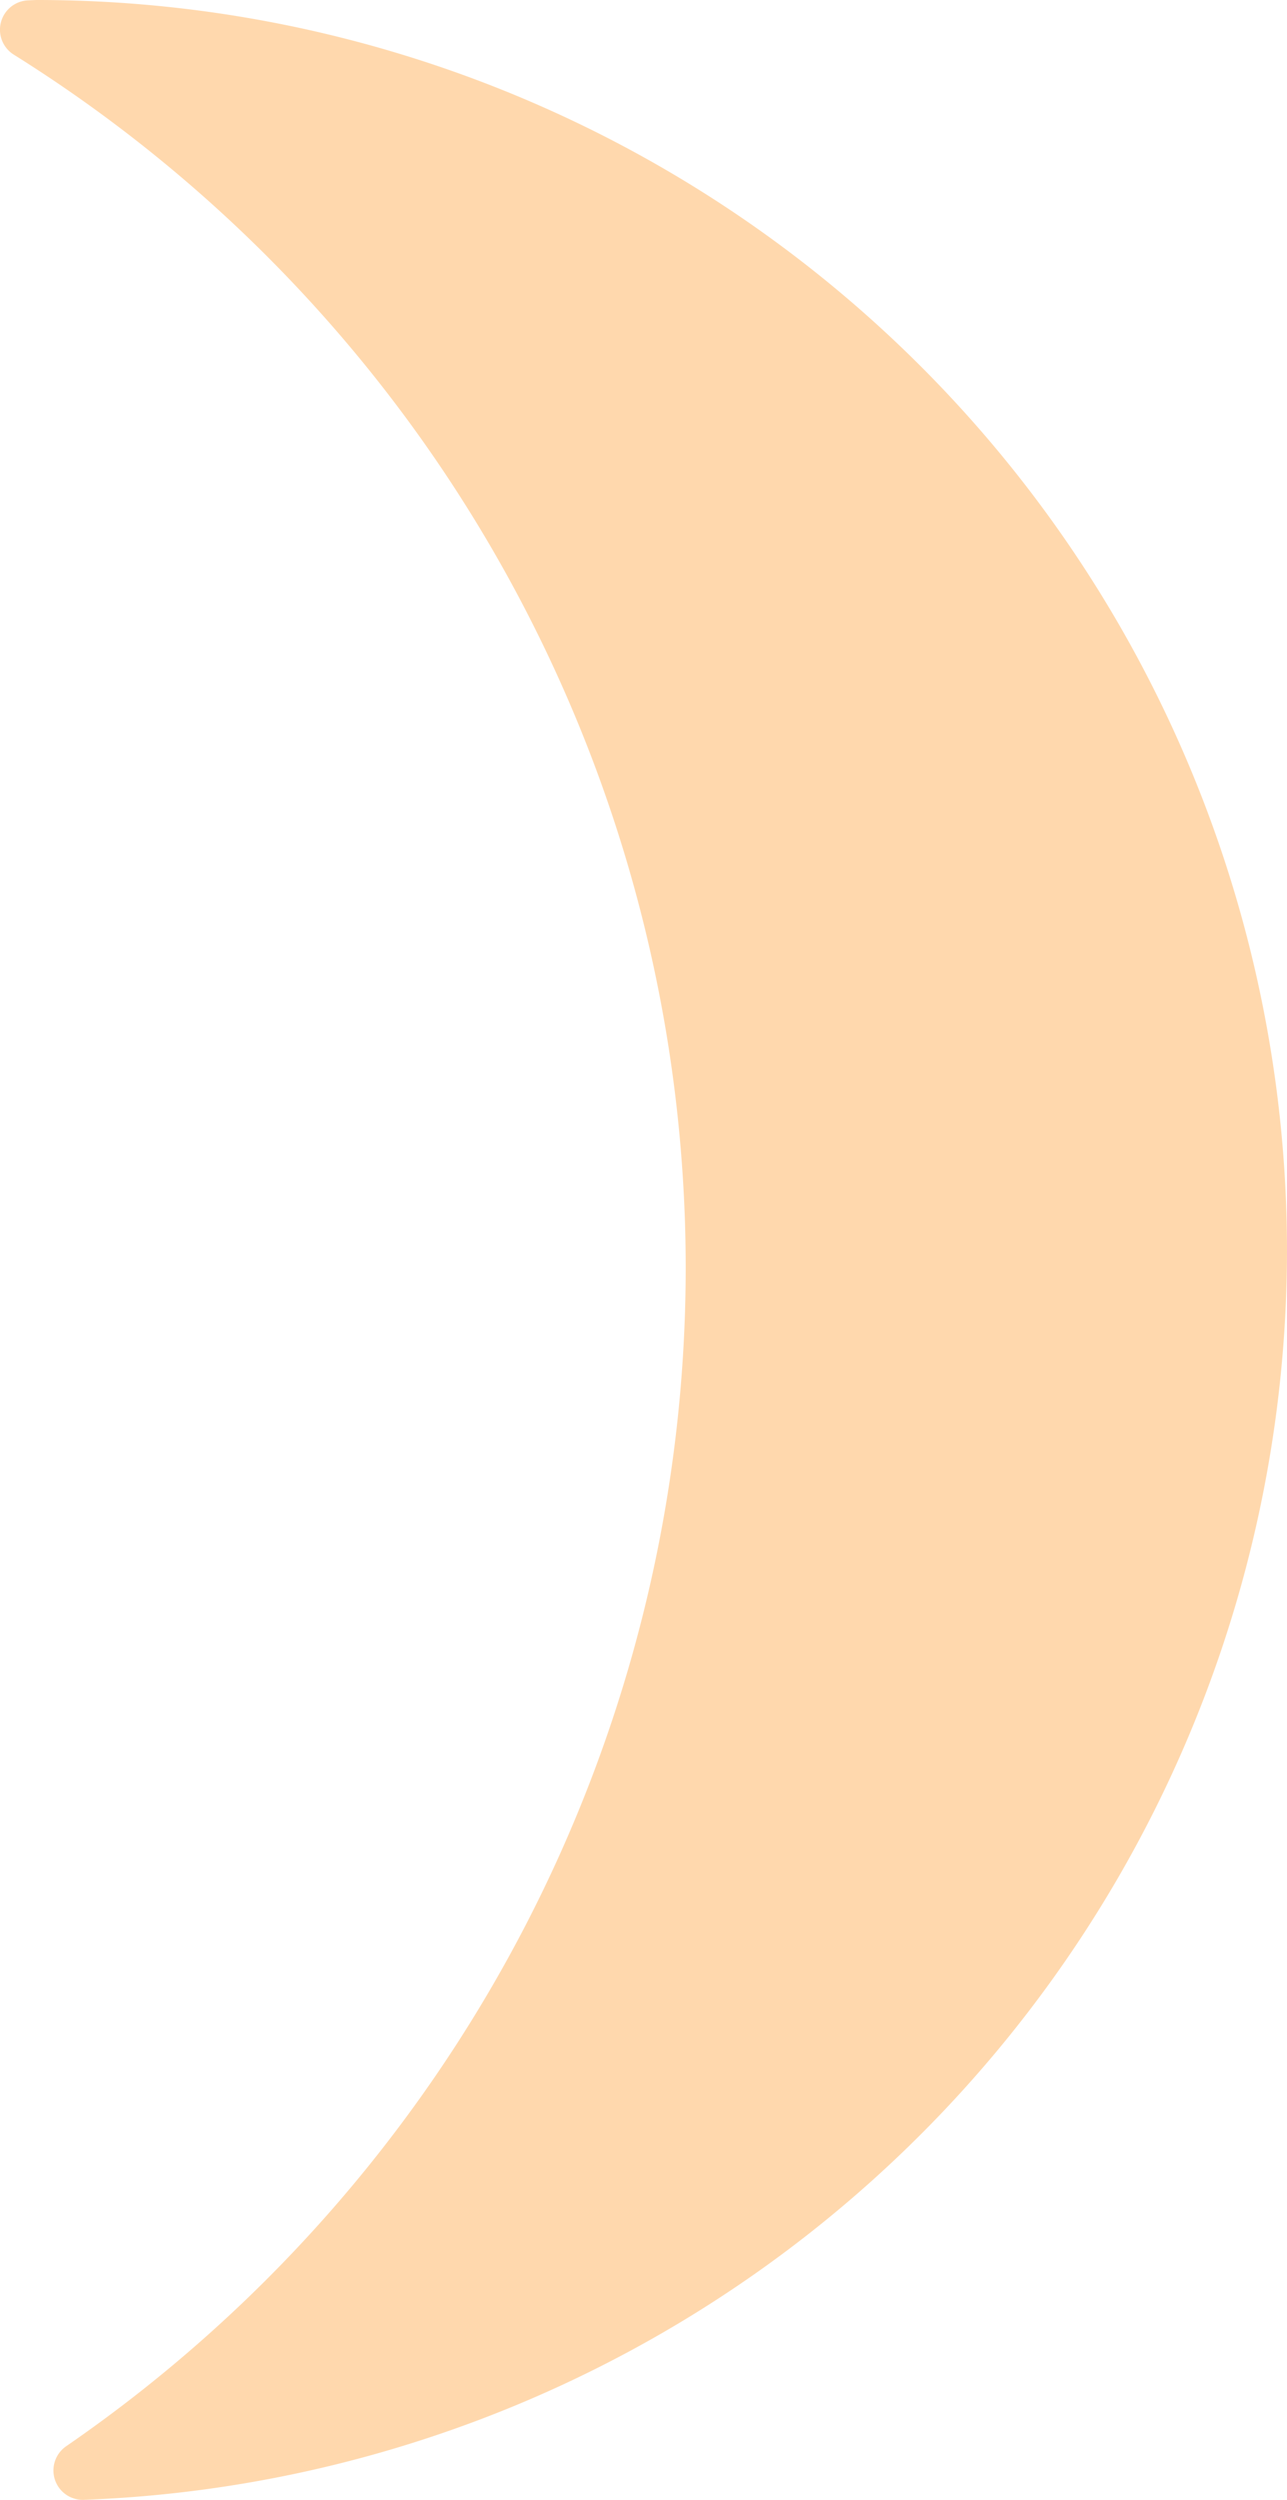 <?xml version="1.0" encoding="UTF-8" standalone="no"?>
<!-- Created with Inkscape (http://www.inkscape.org/) -->

<svg
   width="43.816mm"
   height="85.051mm"
   viewBox="0 0 43.816 85.051"
   version="1.1"
   id="svg5"
   inkscape:version="1.2.2 (732a01da63, 2022-12-09)"
   sodipodi:docname="crescent.svg"
   xmlns:inkscape="http://www.inkscape.org/namespaces/inkscape"
   xmlns:sodipodi="http://sodipodi.sourceforge.net/DTD/sodipodi-0.dtd"
   xmlns="http://www.w3.org/2000/svg"
   xmlns:svg="http://www.w3.org/2000/svg">
  <sodipodi:namedview
     id="namedview7"
     pagecolor="#ffffff"
     bordercolor="#000000"
     borderopacity="0.25"
     inkscape:showpageshadow="2"
     inkscape:pageopacity="0.0"
     inkscape:pagecheckerboard="0"
     inkscape:deskcolor="#d1d1d1"
     inkscape:document-units="mm"
     showgrid="false"
     inkscape:zoom="0.71624579"
     inkscape:cx="-344.85368"
     inkscape:cy="179.40769"
     inkscape:window-width="1920"
     inkscape:window-height="991"
     inkscape:window-x="-9"
     inkscape:window-y="-9"
     inkscape:window-maximized="1"
     inkscape:current-layer="layer1" />
  <defs
     id="defs2" />
  <g
     inkscape:label="Layer 1"
     inkscape:groupmode="layer"
     id="layer1"
     transform="translate(-113.442,-102.383)">
    <path
       id="path234"
       style="fill:#ffd8ad;stroke:#ffd8ad;stroke-width:2;stroke-linecap:round;stroke-linejoin:round;stroke-opacity:1;fill-opacity:1"
       d="m 114.699,103.383 a 41.558,41.558 0 0 0 -0.258,0.011 49.685,49.685 0 0 1 23.346,42.126 49.685,49.685 0 0 1 -21.526,40.914 41.558,41.558 0 0 0 39.996,-41.493 41.558,41.558 0 0 0 -41.558,-41.558 z" />
  </g>
</svg>
